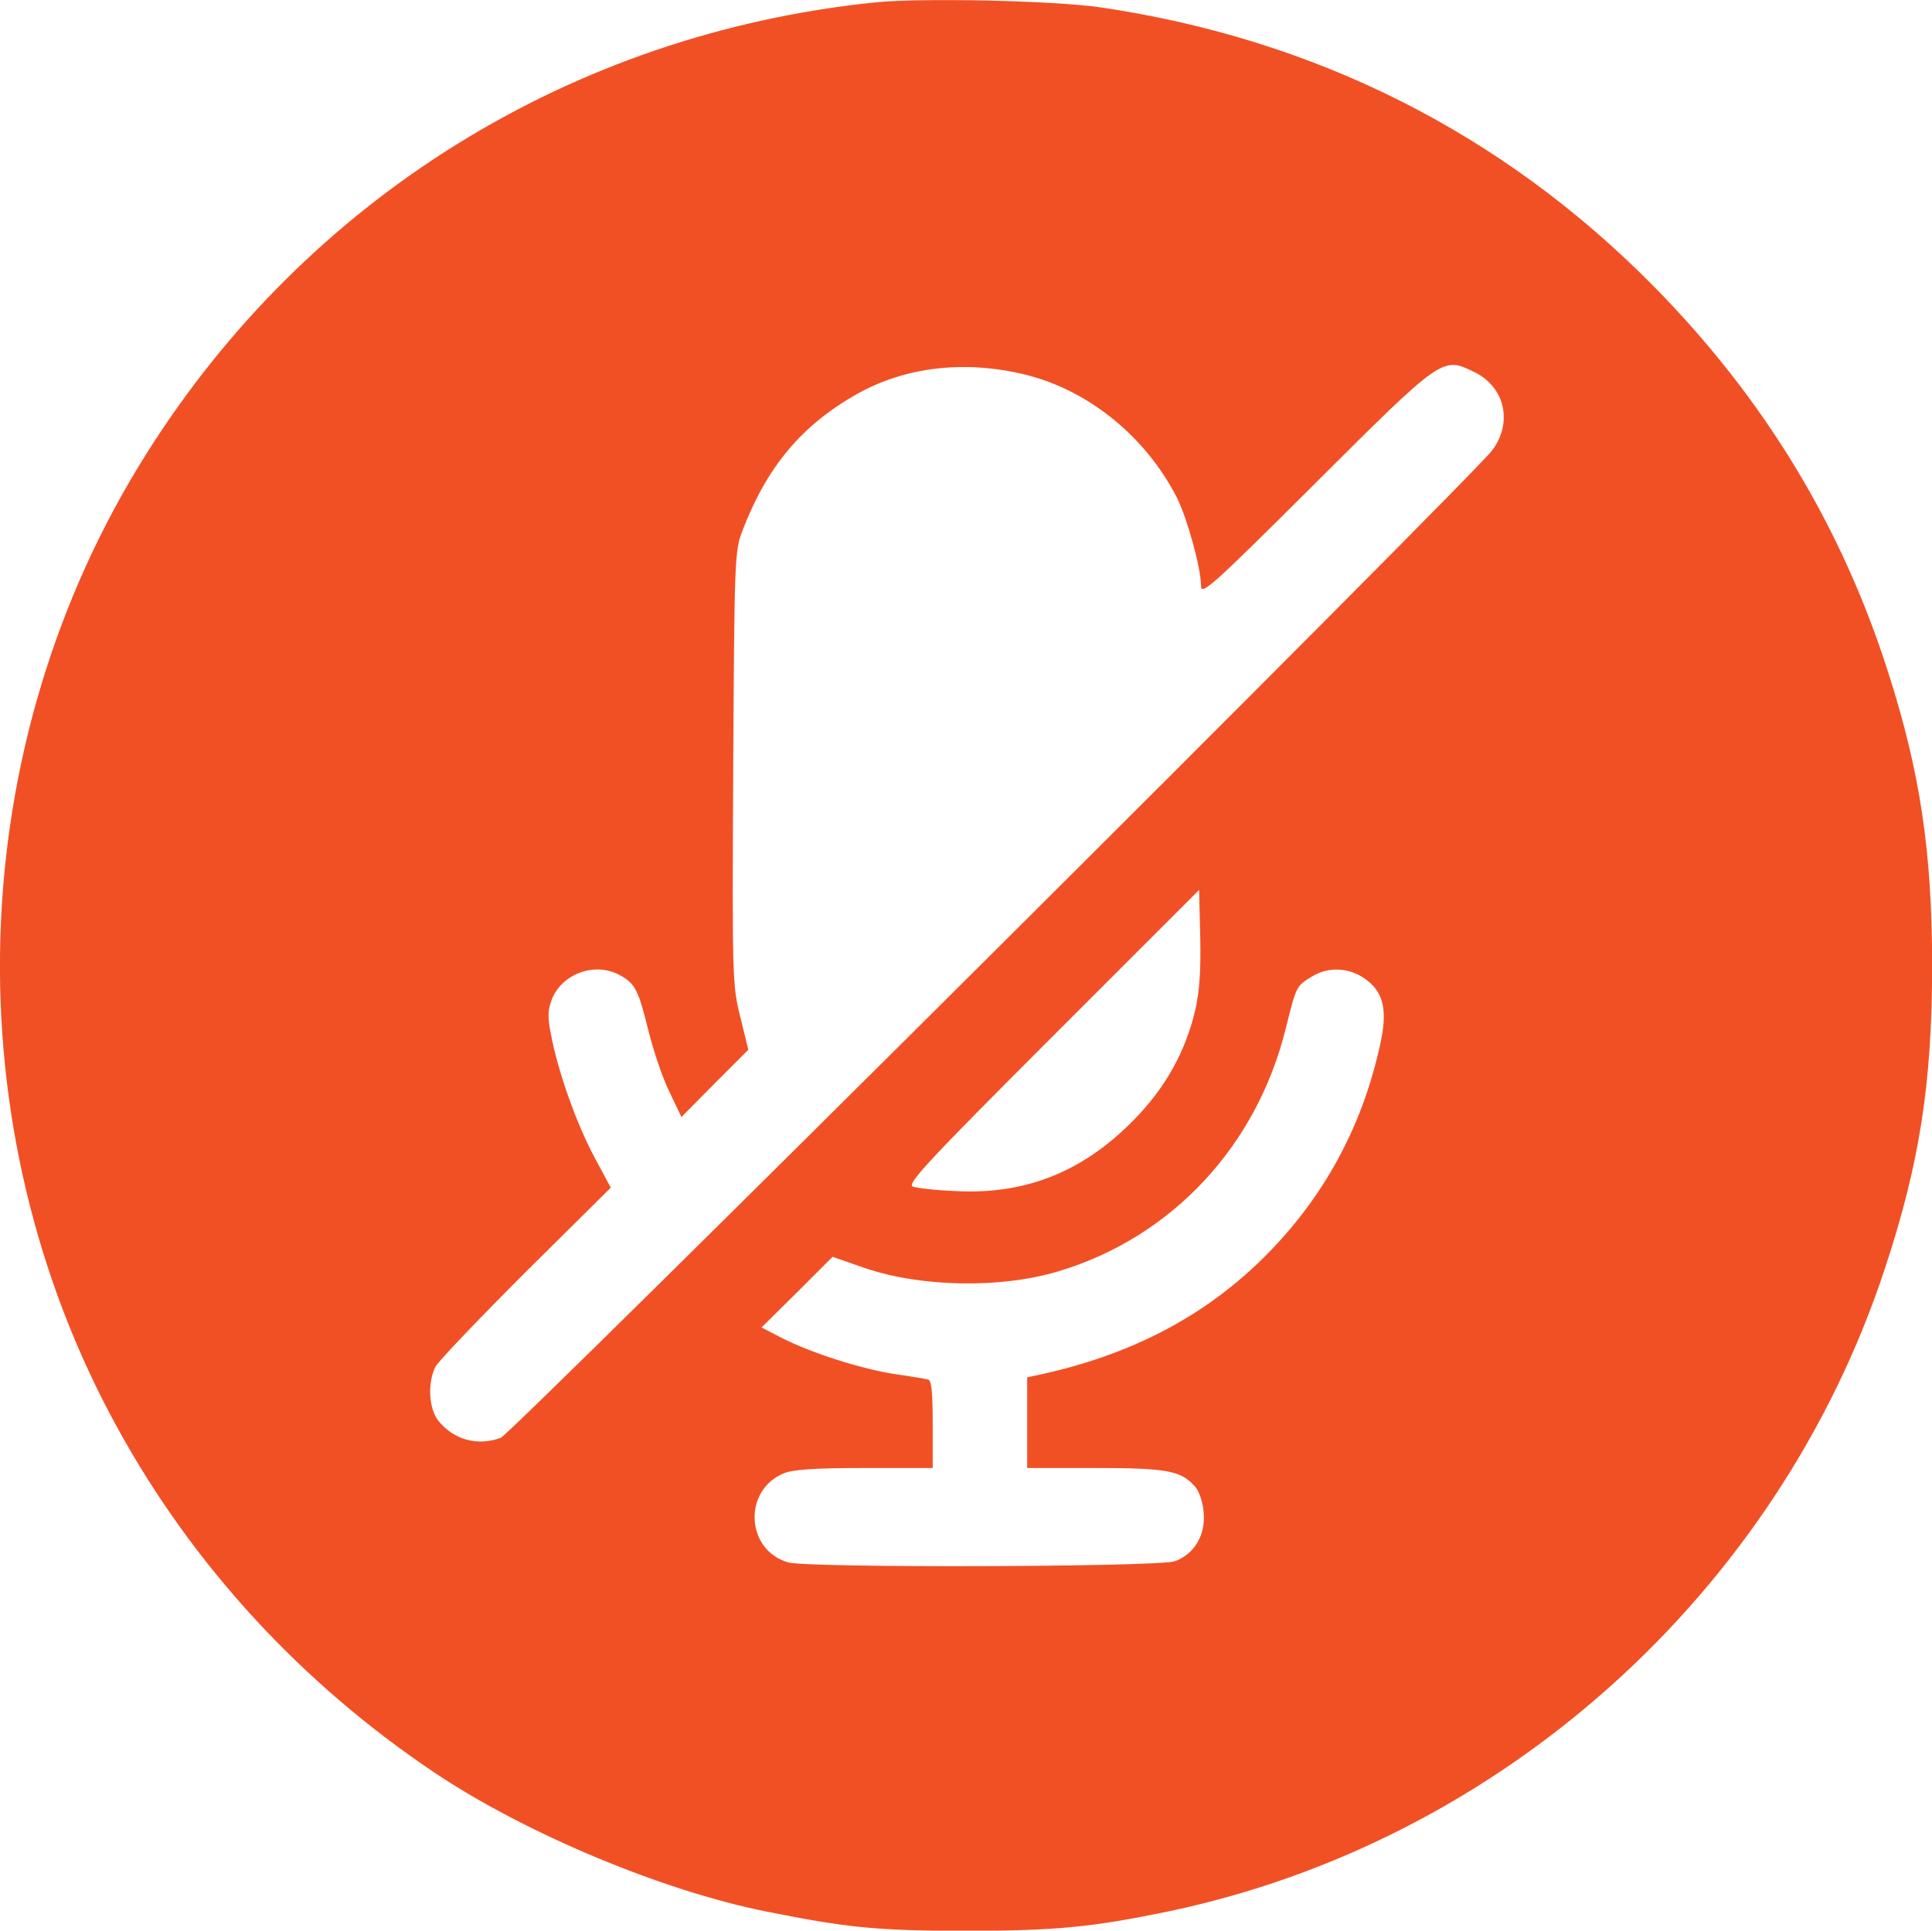 <?xml version="1.0" standalone="no"?>
<!DOCTYPE svg PUBLIC "-//W3C//DTD SVG 20010904//EN"
 "http://www.w3.org/TR/2001/REC-SVG-20010904/DTD/svg10.dtd">
<svg version="1.0" xmlns="http://www.w3.org/2000/svg"
 width="511.312pt" height="511.019pt" viewBox="0 0 511.312 511.019"
 preserveAspectRatio="xMidYMid meet">
<g transform="translate(-0.154,511.558) scale(0.1,-0.1)"
fill="#F15025" stroke="none">
<path d="M2315 5109 c-800 -83 -1501 -518 -1927 -1196 -487 -774 -516 -1777
-75 -2578 200 -364 487 -676 841 -913 238 -159 600 -311 876 -366 214 -43 295
-51 530 -51 236 0 333 10 532 51 880 184 1615 842 1898 1702 92 278 125 491
125 802 0 301 -32 513 -116 775 -124 390 -330 728 -622 1024 -399 404 -893
653 -1462 737 -123 18 -478 26 -600 13z m400 -985 c167 -41 319 -164 402 -327
27 -55 63 -185 63 -231 0 -28 24 -7 303 271 337 336 336 335 420 294 81 -39
103 -133 48 -207 -52 -70 -2595 -2603 -2624 -2614 -62 -23 -126 -5 -166 46
-25 32 -28 101 -7 142 8 15 116 128 239 251 l225 223 -44 82 c-47 88 -96 226
-114 322 -10 50 -9 66 3 97 28 66 112 96 176 63 42 -22 51 -37 77 -142 13 -54
38 -129 56 -166 l33 -69 88 89 89 89 -21 86 c-21 83 -22 100 -19 659 3 554 4
575 24 628 65 170 157 280 304 363 129 72 285 90 445 51z m450 -1681 c-26
-112 -80 -208 -165 -294 -134 -136 -286 -196 -470 -186 -52 2 -103 8 -113 12
-16 7 47 74 370 397 l388 388 3 -125 c2 -86 -2 -145 -13 -192z m446 84 c52
-35 64 -83 43 -177 -48 -220 -152 -409 -310 -565 -157 -155 -352 -257 -596
-309 l-28 -6 0 -120 0 -120 180 0 c191 0 227 -7 264 -49 11 -12 21 -41 23 -68
6 -60 -25 -112 -77 -130 -45 -15 -967 -18 -1022 -3 -113 32 -121 191 -12 236
24 10 83 14 214 14 l180 0 0 115 c0 84 -3 117 -12 119 -7 2 -48 9 -91 15 -88
14 -217 55 -296 95 l-54 28 94 93 94 94 86 -30 c151 -51 362 -54 513 -8 299
90 523 331 600 641 28 113 28 114 70 139 42 26 95 24 137 -4z"/>
</g>
</svg>
